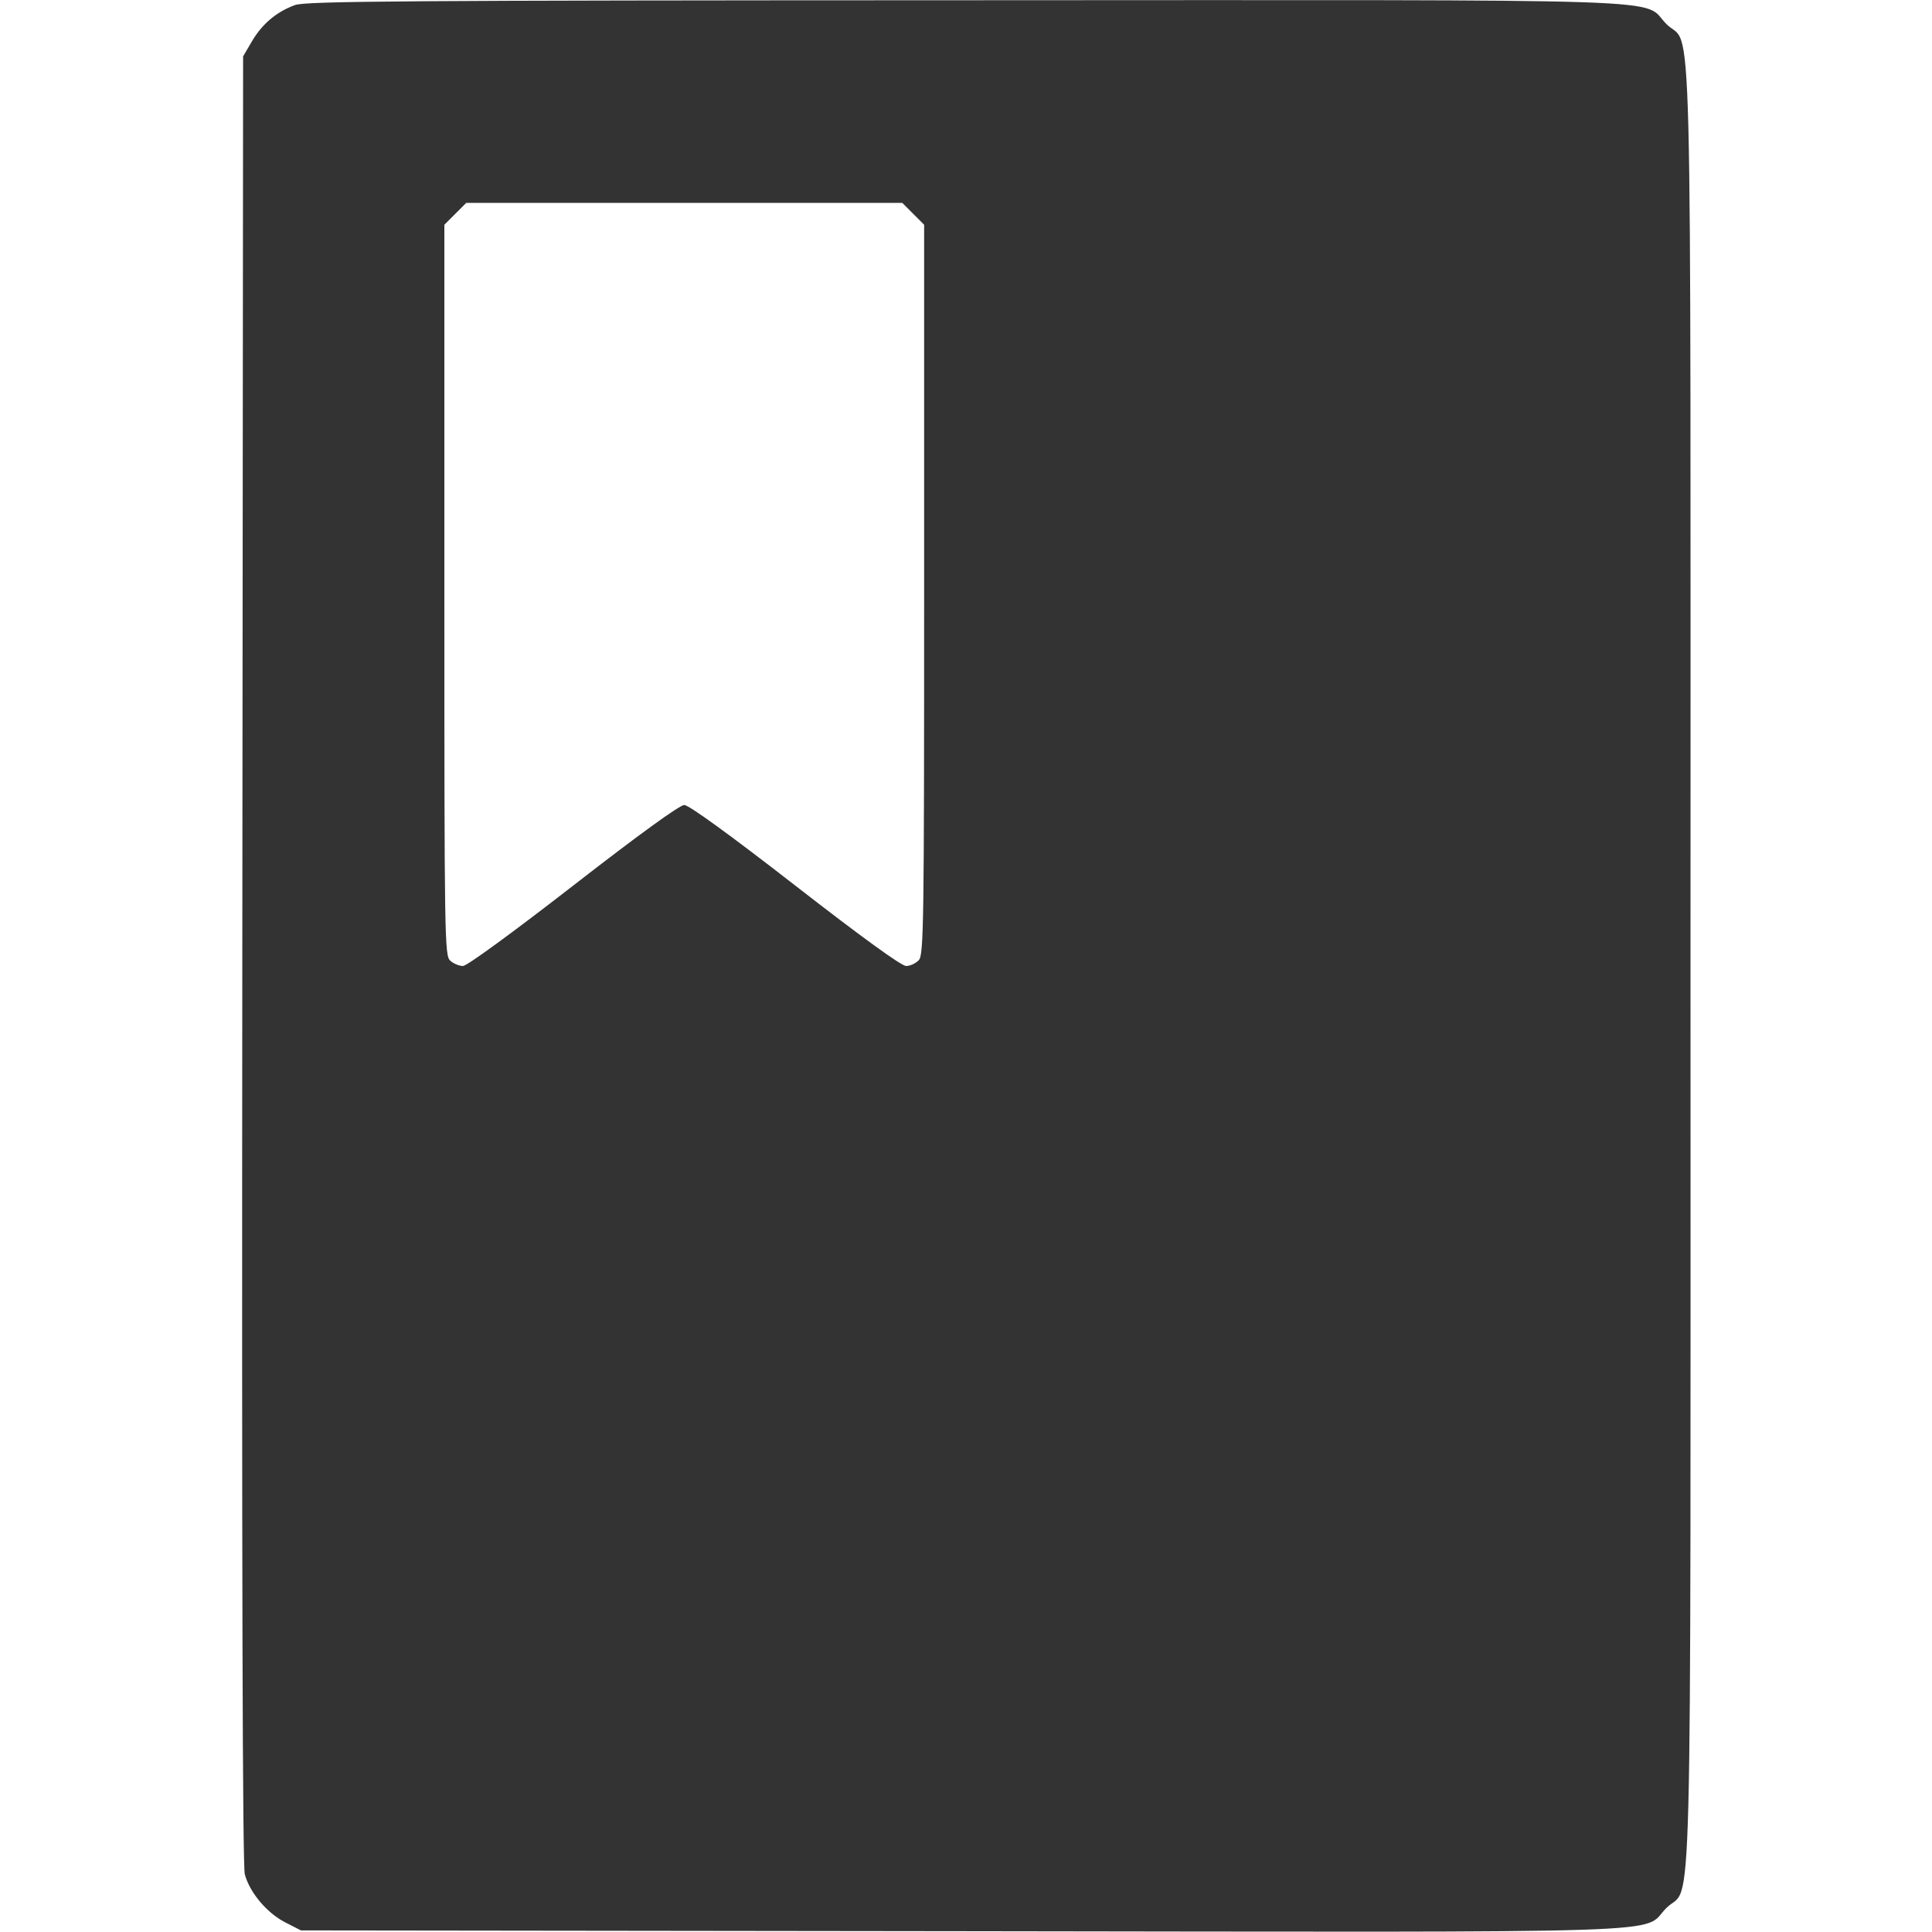 <svg width="24" height="24" viewBox="0 0 24 24" fill="none" xmlns="http://www.w3.org/2000/svg"><path d="M3.664 0.063 C 3.436 0.146,3.257 0.297,3.131 0.511 L 3.020 0.700 3.010 11.915 C 3.003 19.544,3.013 23.178,3.041 23.283 C 3.102 23.509,3.313 23.761,3.539 23.878 L 3.738 23.980 11.938 23.990 C 21.146 24.002,20.375 24.027,20.700 23.702 C 21.029 23.373,21.000 24.509,21.000 12.000 C 21.000 -0.506,21.029 0.627,20.701 0.299 C 20.376 -0.027,21.147 -0.000,11.983 0.003 C 5.003 0.005,3.797 0.014,3.664 0.063 M11.344 2.656 L 11.480 2.792 11.480 7.323 C 11.480 11.483,11.475 11.860,11.414 11.927 C 11.377 11.967,11.307 12.000,11.256 12.000 C 11.198 12.000,10.700 11.639,9.878 11.000 C 9.066 10.369,8.557 10.000,8.500 10.000 C 8.443 10.000,7.934 10.369,7.122 11.000 C 6.371 11.583,5.800 12.000,5.751 12.000 C 5.704 12.000,5.633 11.970,5.593 11.934 C 5.523 11.870,5.520 11.675,5.520 7.330 L 5.520 2.792 5.656 2.656 L 5.792 2.520 8.500 2.520 L 11.208 2.520 11.344 2.656 " fill="#333333" stroke="none" fill-rule="evenodd"></path></svg>